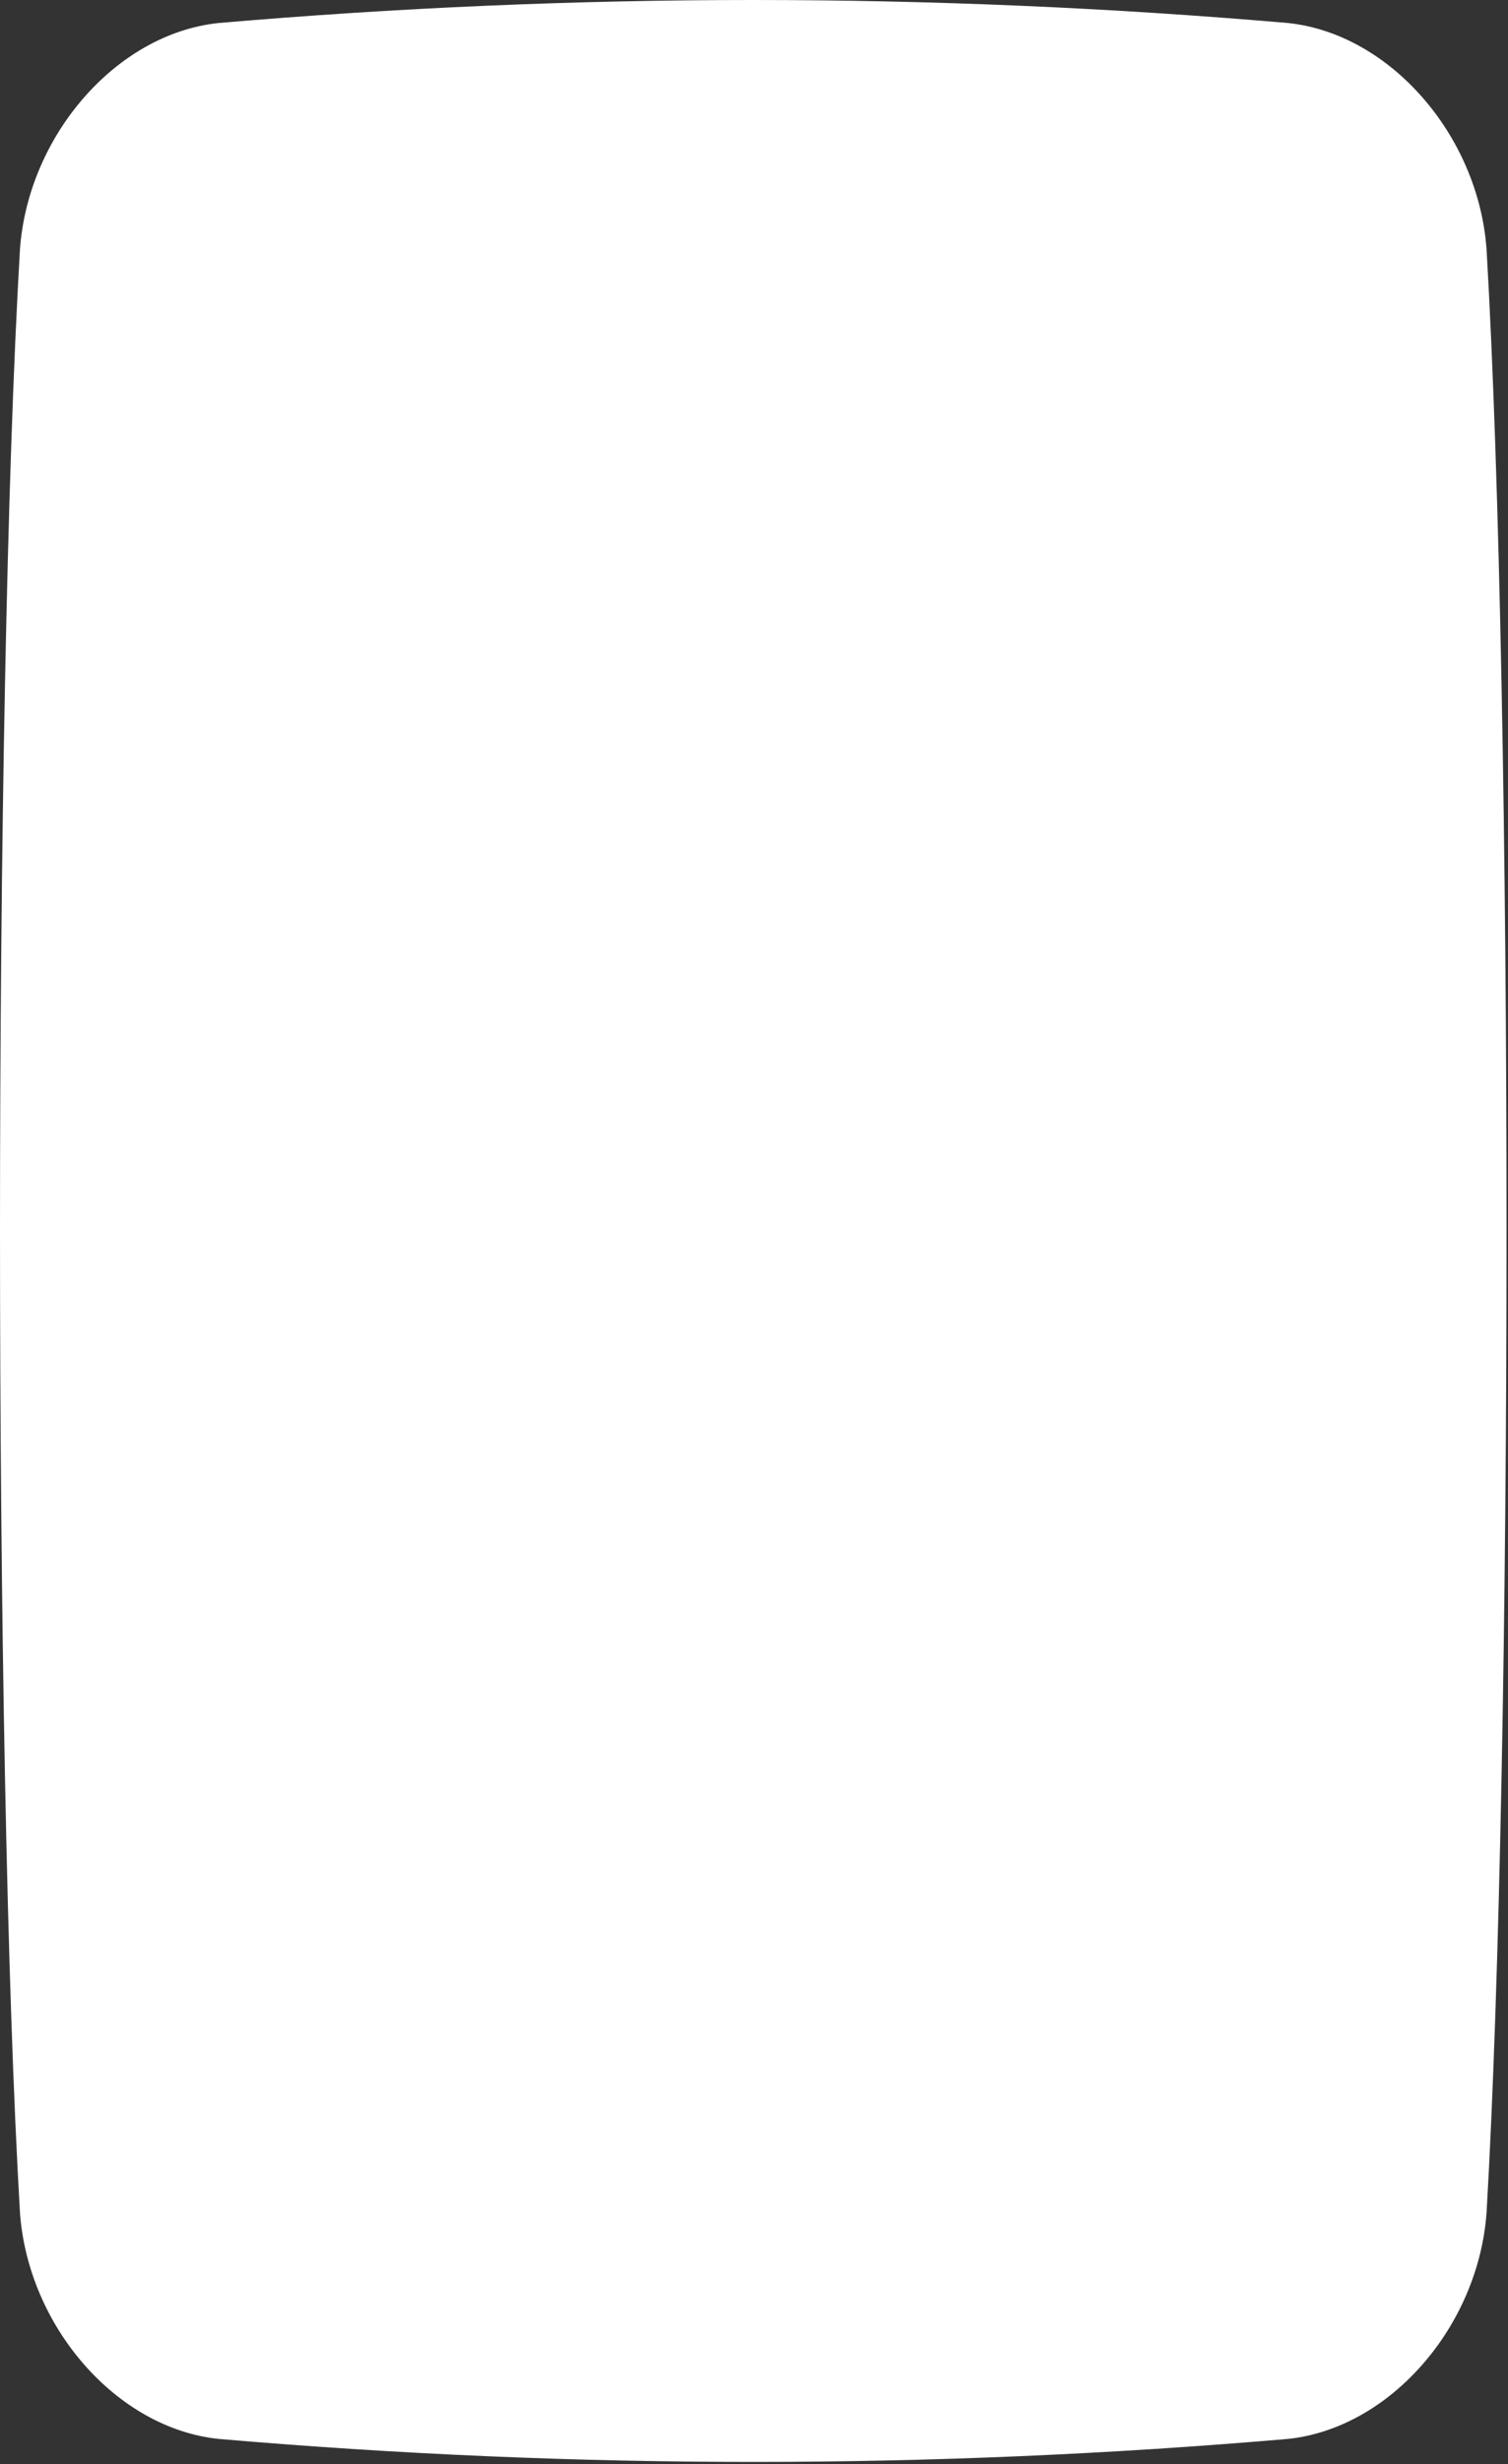 <?xml version="1.0" encoding="UTF-8" standalone="no"?>
<svg width="300px" height="490px" viewBox="0 0 300 490" version="1.1" xmlns="http://www.w3.org/2000/svg" xmlns:xlink="http://www.w3.org/1999/xlink">
    <rect x="0" y="0" width="300" height="490" fill="#333333" stroke="none"/>
    <!-- Generator: Sketch 41.2 (35397) - http://www.bohemiancoding.com/sketch -->
    <title>Fill 1 Copy</title>
    <desc>Created with Sketch.</desc>
    <defs></defs>
    <g id="Candidate-portal" stroke="none" stroke-width="1" fill="none" fill-rule="evenodd">
        <g id="Candidate-Portal-Login---PeopleStrong-Mobile" transform="translate(-30, -80)" fill="#FFFFFF">
            <g id="Group-5" transform="translate(30, 80)">
                <g id="Group-6">
                    <path d="M256.237,484.972 C185.248,491.072 114.456,491.075 43.467,484.972 C23.159,482.842 5.6,462.617 3.969,439.965 C-1.323,349.137 -1.323,140.413 3.969,49.584 C5.6,26.933 23.158,6.705 43.467,4.578 C114.455,-1.525 185.249,-1.526 256.237,4.576 C276.538,6.709 294.116,26.929 295.735,49.584 C301.038,140.41 301.032,349.139 295.735,439.965 C294.114,462.619 276.539,482.841 256.237,484.972 Z" id="Fill-1-Copy"></path>
                </g>
            </g>
        </g>
    </g>
</svg>